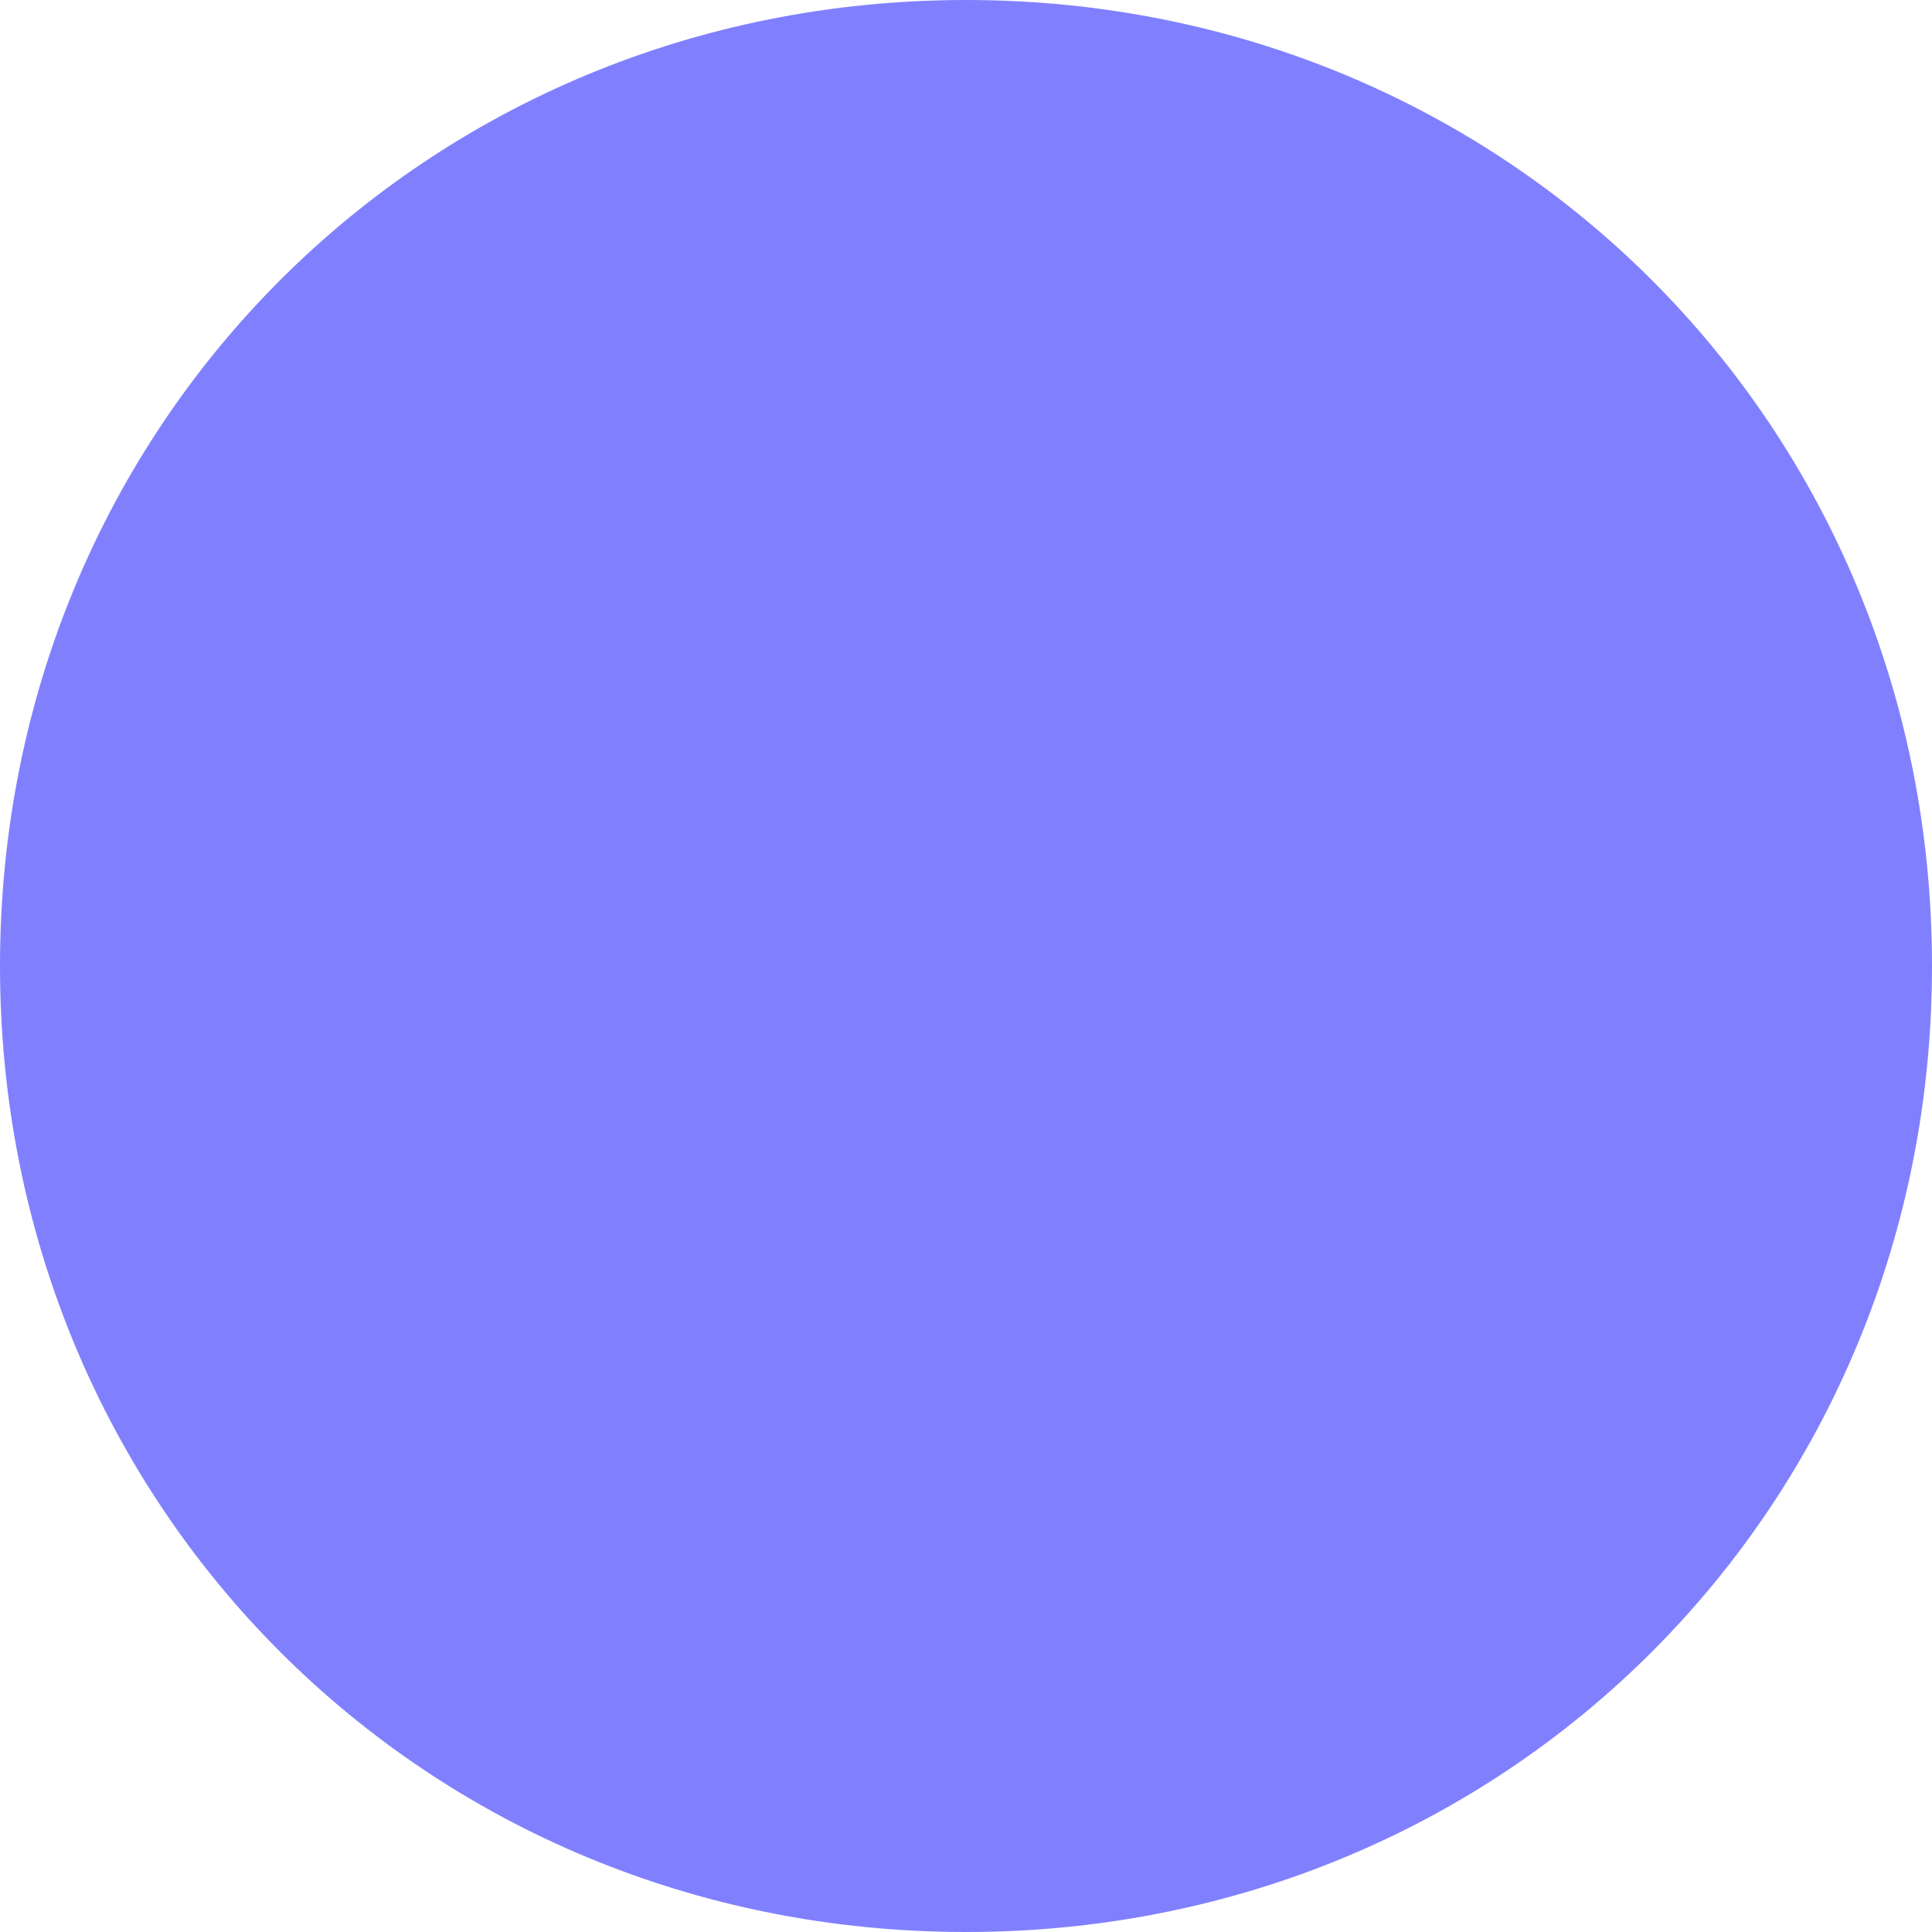 ﻿<?xml version="1.0" encoding="utf-8"?>
<svg version="1.1" xmlns:xlink="http://www.w3.org/1999/xlink" width="19px" height="19px" xmlns="http://www.w3.org/2000/svg">
  <defs>
    <pattern id="BGPattern" patternUnits="userSpaceOnUse" alignment="0 0" imageRepeat="None" />
    <mask fill="white" id="Clip604">
      <path d="M 0 9.5  C 0 4.18  4.18 0  9.5 0  C 14.82 0  19 4.18  19 9.5  C 19 14.82  14.82 19  9.5 19  C 4.18 19  0 14.82  0 9.5  Z " fill-rule="evenodd" />
    </mask>
  </defs>
  <g transform="matrix(1 0 0 1 -2759 -6210 )">
    <path d="M 0 9.5  C 0 4.18  4.18 0  9.5 0  C 14.82 0  19 4.18  19 9.5  C 19 14.82  14.82 19  9.5 19  C 4.18 19  0 14.82  0 9.5  Z " fill-rule="nonzero" fill="rgba(128, 128, 255, 1)" stroke="none" transform="matrix(1 0 0 1 2759 6210 )" class="fill" />
    <path d="M 0 9.5  C 0 4.18  4.18 0  9.5 0  C 14.82 0  19 4.18  19 9.5  C 19 14.82  14.82 19  9.5 19  C 4.18 19  0 14.82  0 9.5  Z " stroke-width="2" stroke-dasharray="0" stroke="rgba(121, 121, 121, 0)" fill="none" transform="matrix(1 0 0 1 2759 6210 )" class="stroke" mask="url(#Clip604)" />
  </g>
</svg>